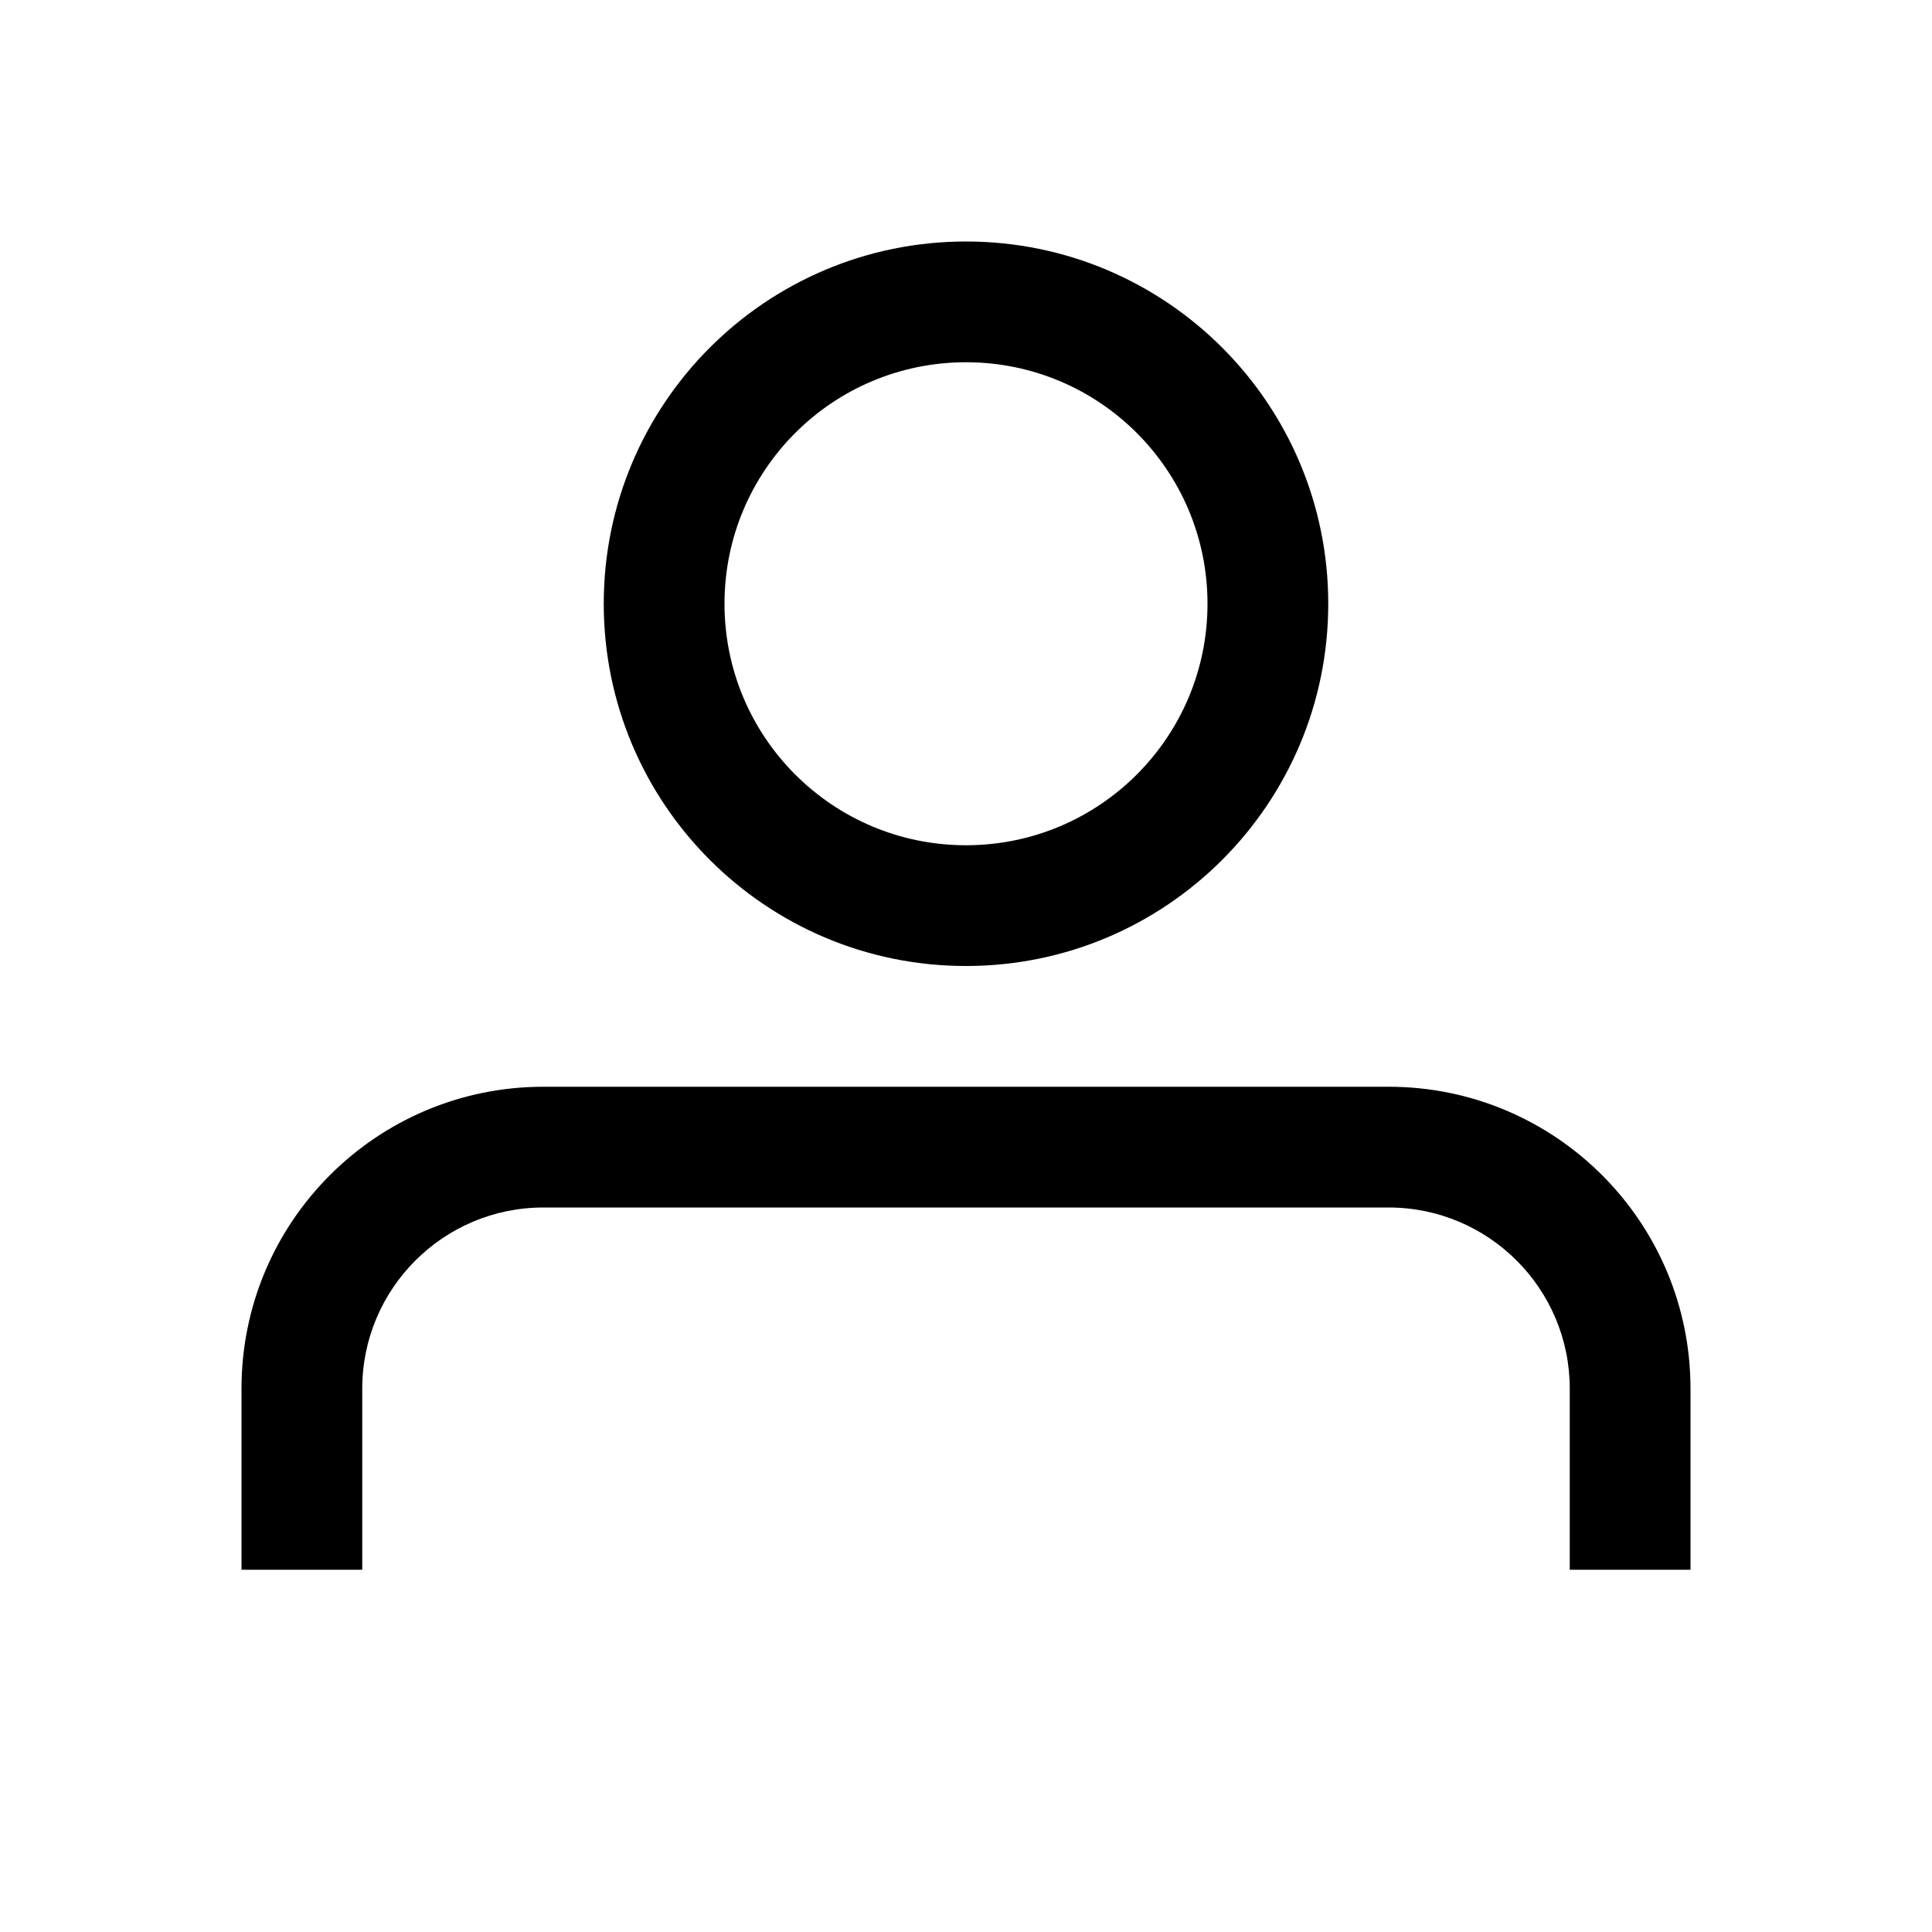 <svg data-wf-icon="AccountIcon" width="16" height="16" viewBox="0 0 16 16" fill="none" xmlns="http://www.w3.org/2000/svg">
	<path
		fill-rule="evenodd"
		clip-rule="evenodd"
		d="M8 2C6.343 2 5 3.343 5 5C5 6.657 6.343 8 8 8C9.657 8 11 6.657 11 5C11 3.343 9.657 2 8 2ZM6 5C6 3.895 6.895 3 8 3C9.105 3 10 3.895 10 5C10 6.105 9.105 7 8 7C6.895 7 6 6.105 6 5Z"
		fill="currentColor"
	></path>
	<path
		d="M3 11.5C3 10.672 3.672 10 4.5 10H11.5C12.328 10 13 10.672 13 11.5V13H14V11.5C14 10.119 12.881 9 11.5 9H4.5C3.119 9 2 10.119 2 11.5V13H3V11.5Z"
		fill="currentColor"
	></path>
</svg>
